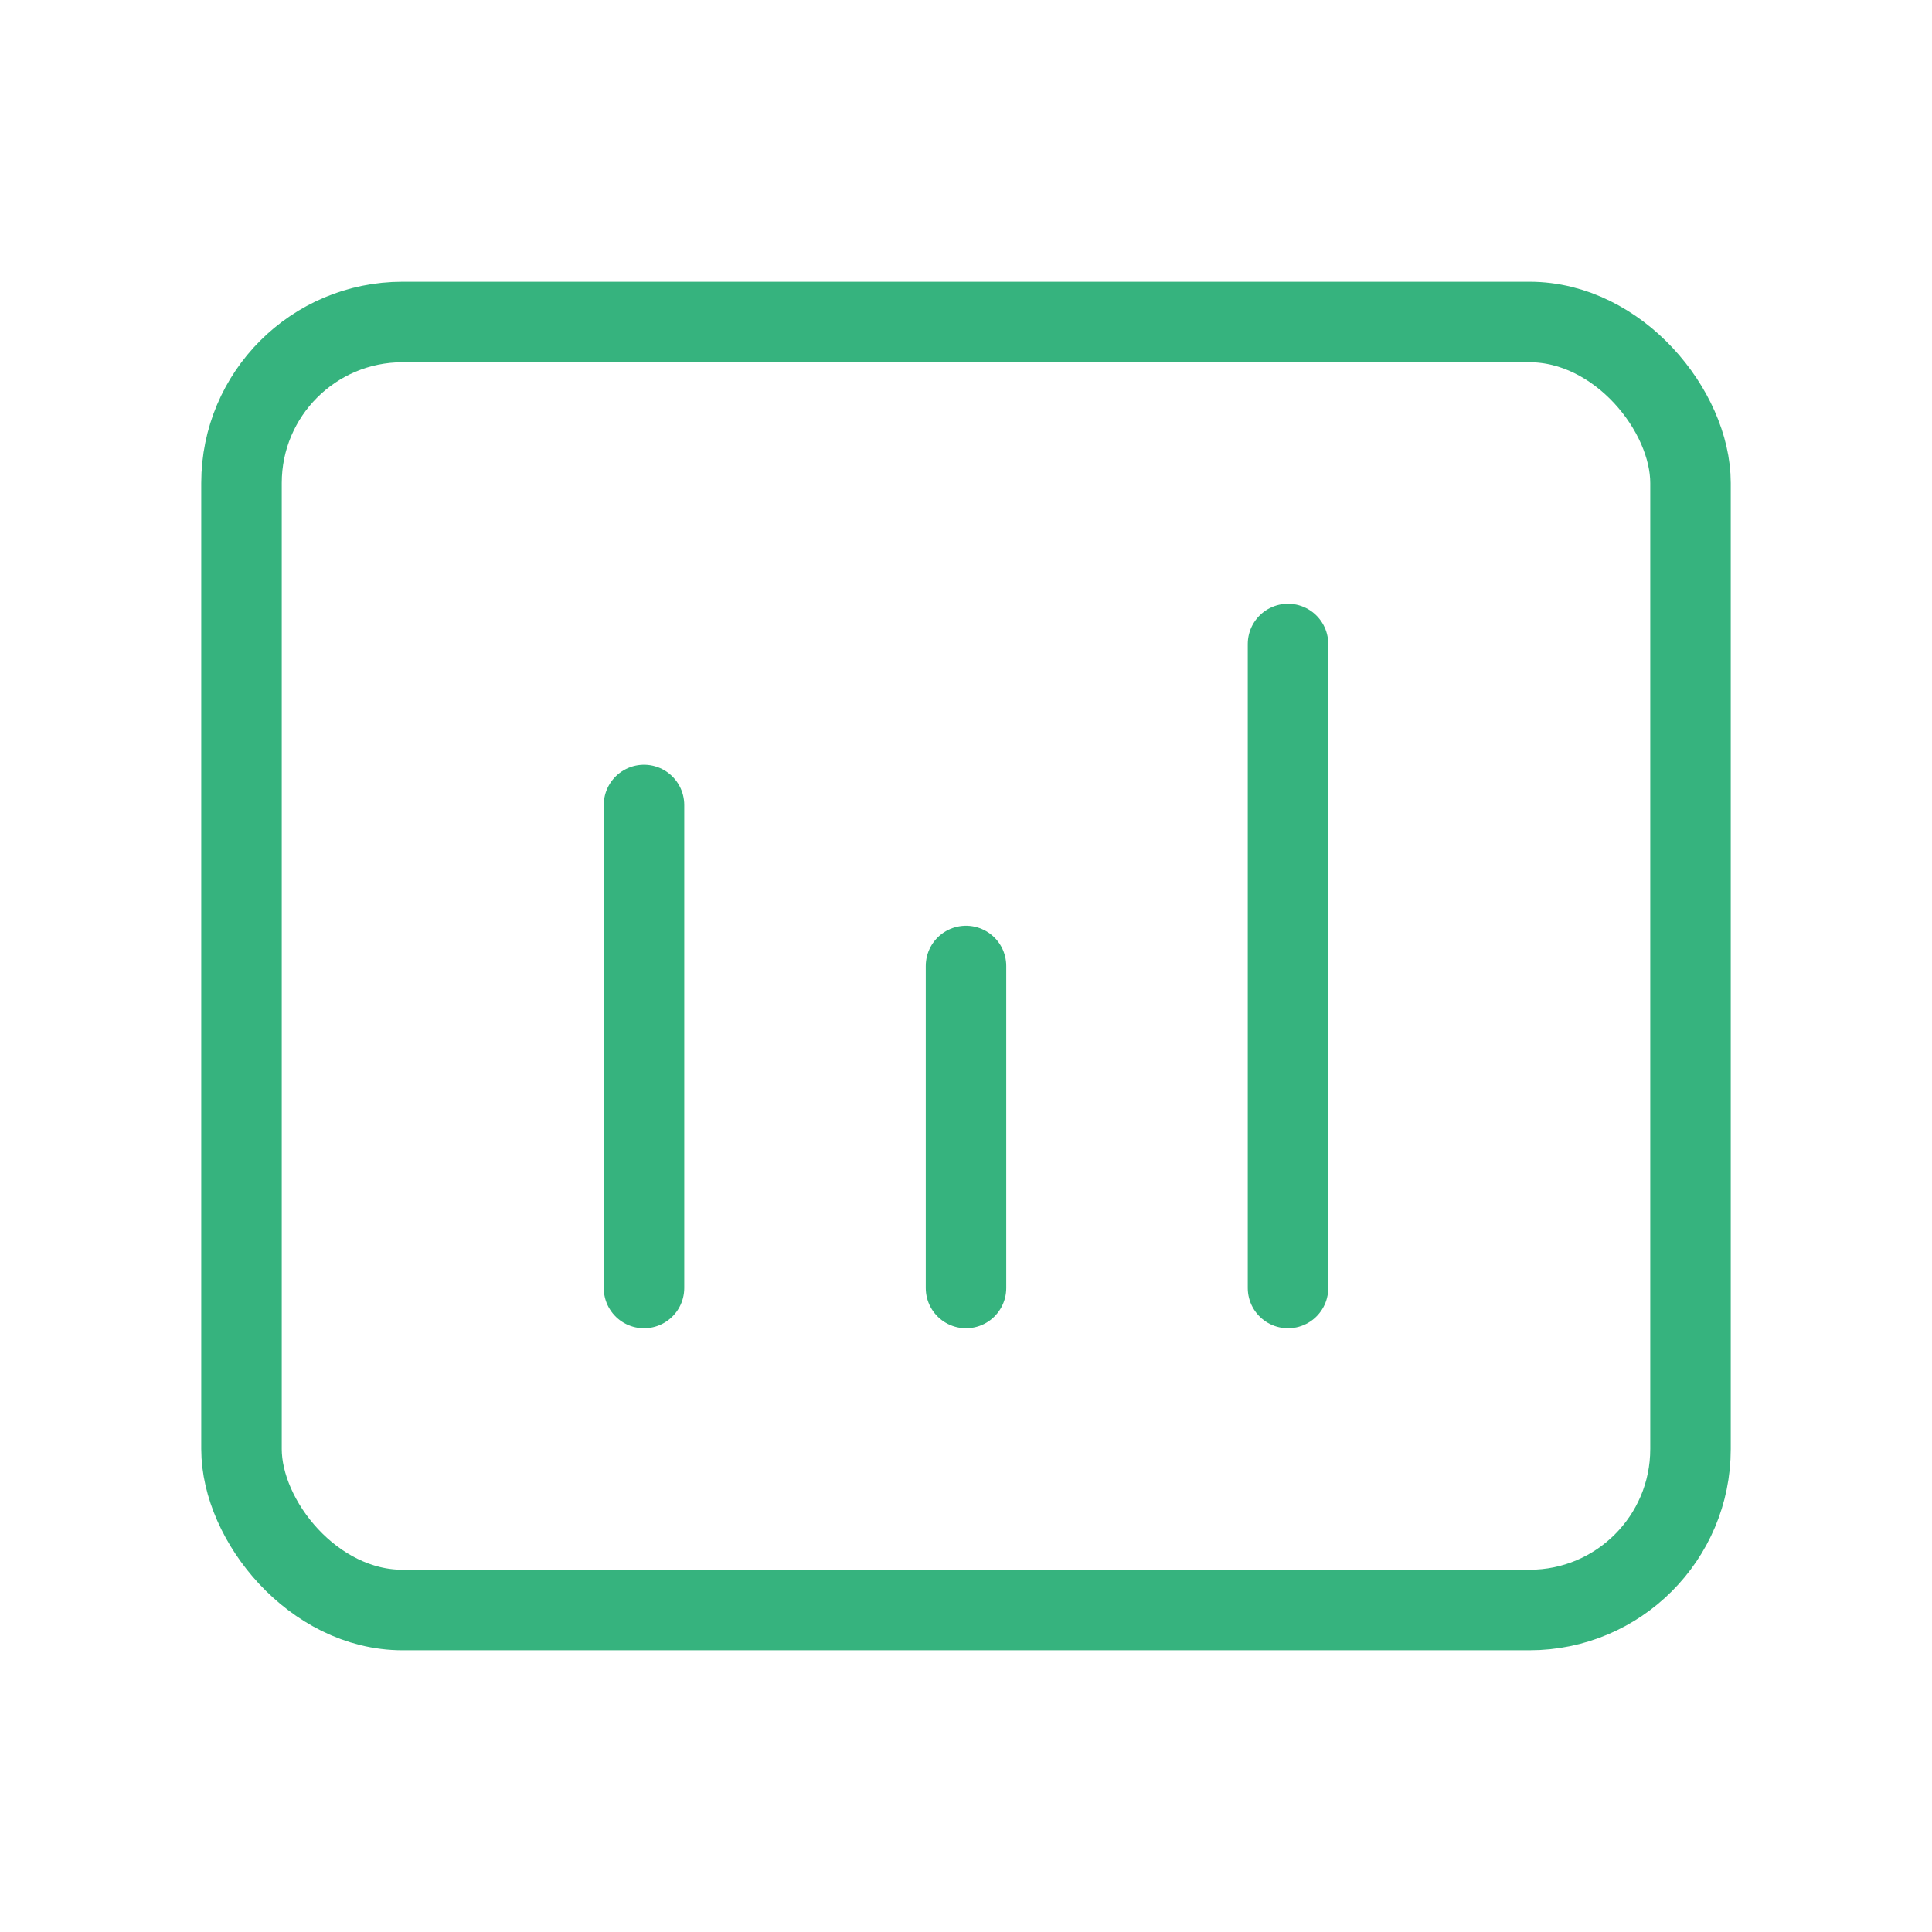 <svg width="24" height="24" viewBox="0 0 24 24" fill="none" xmlns="http://www.w3.org/2000/svg">
<path d="M8 10L8 16" stroke="#36B37E" stroke-linecap="round" stroke-linejoin="round"/>
<path d="M12 12V16" stroke="#36B37E" stroke-linecap="round" stroke-linejoin="round"/>
<path d="M16 8V16" stroke="#36B37E" stroke-linecap="round" stroke-linejoin="round"/>
<rect x="3" y="4" width="18" height="16" rx="2" stroke="#36B37E"/>
</svg>
